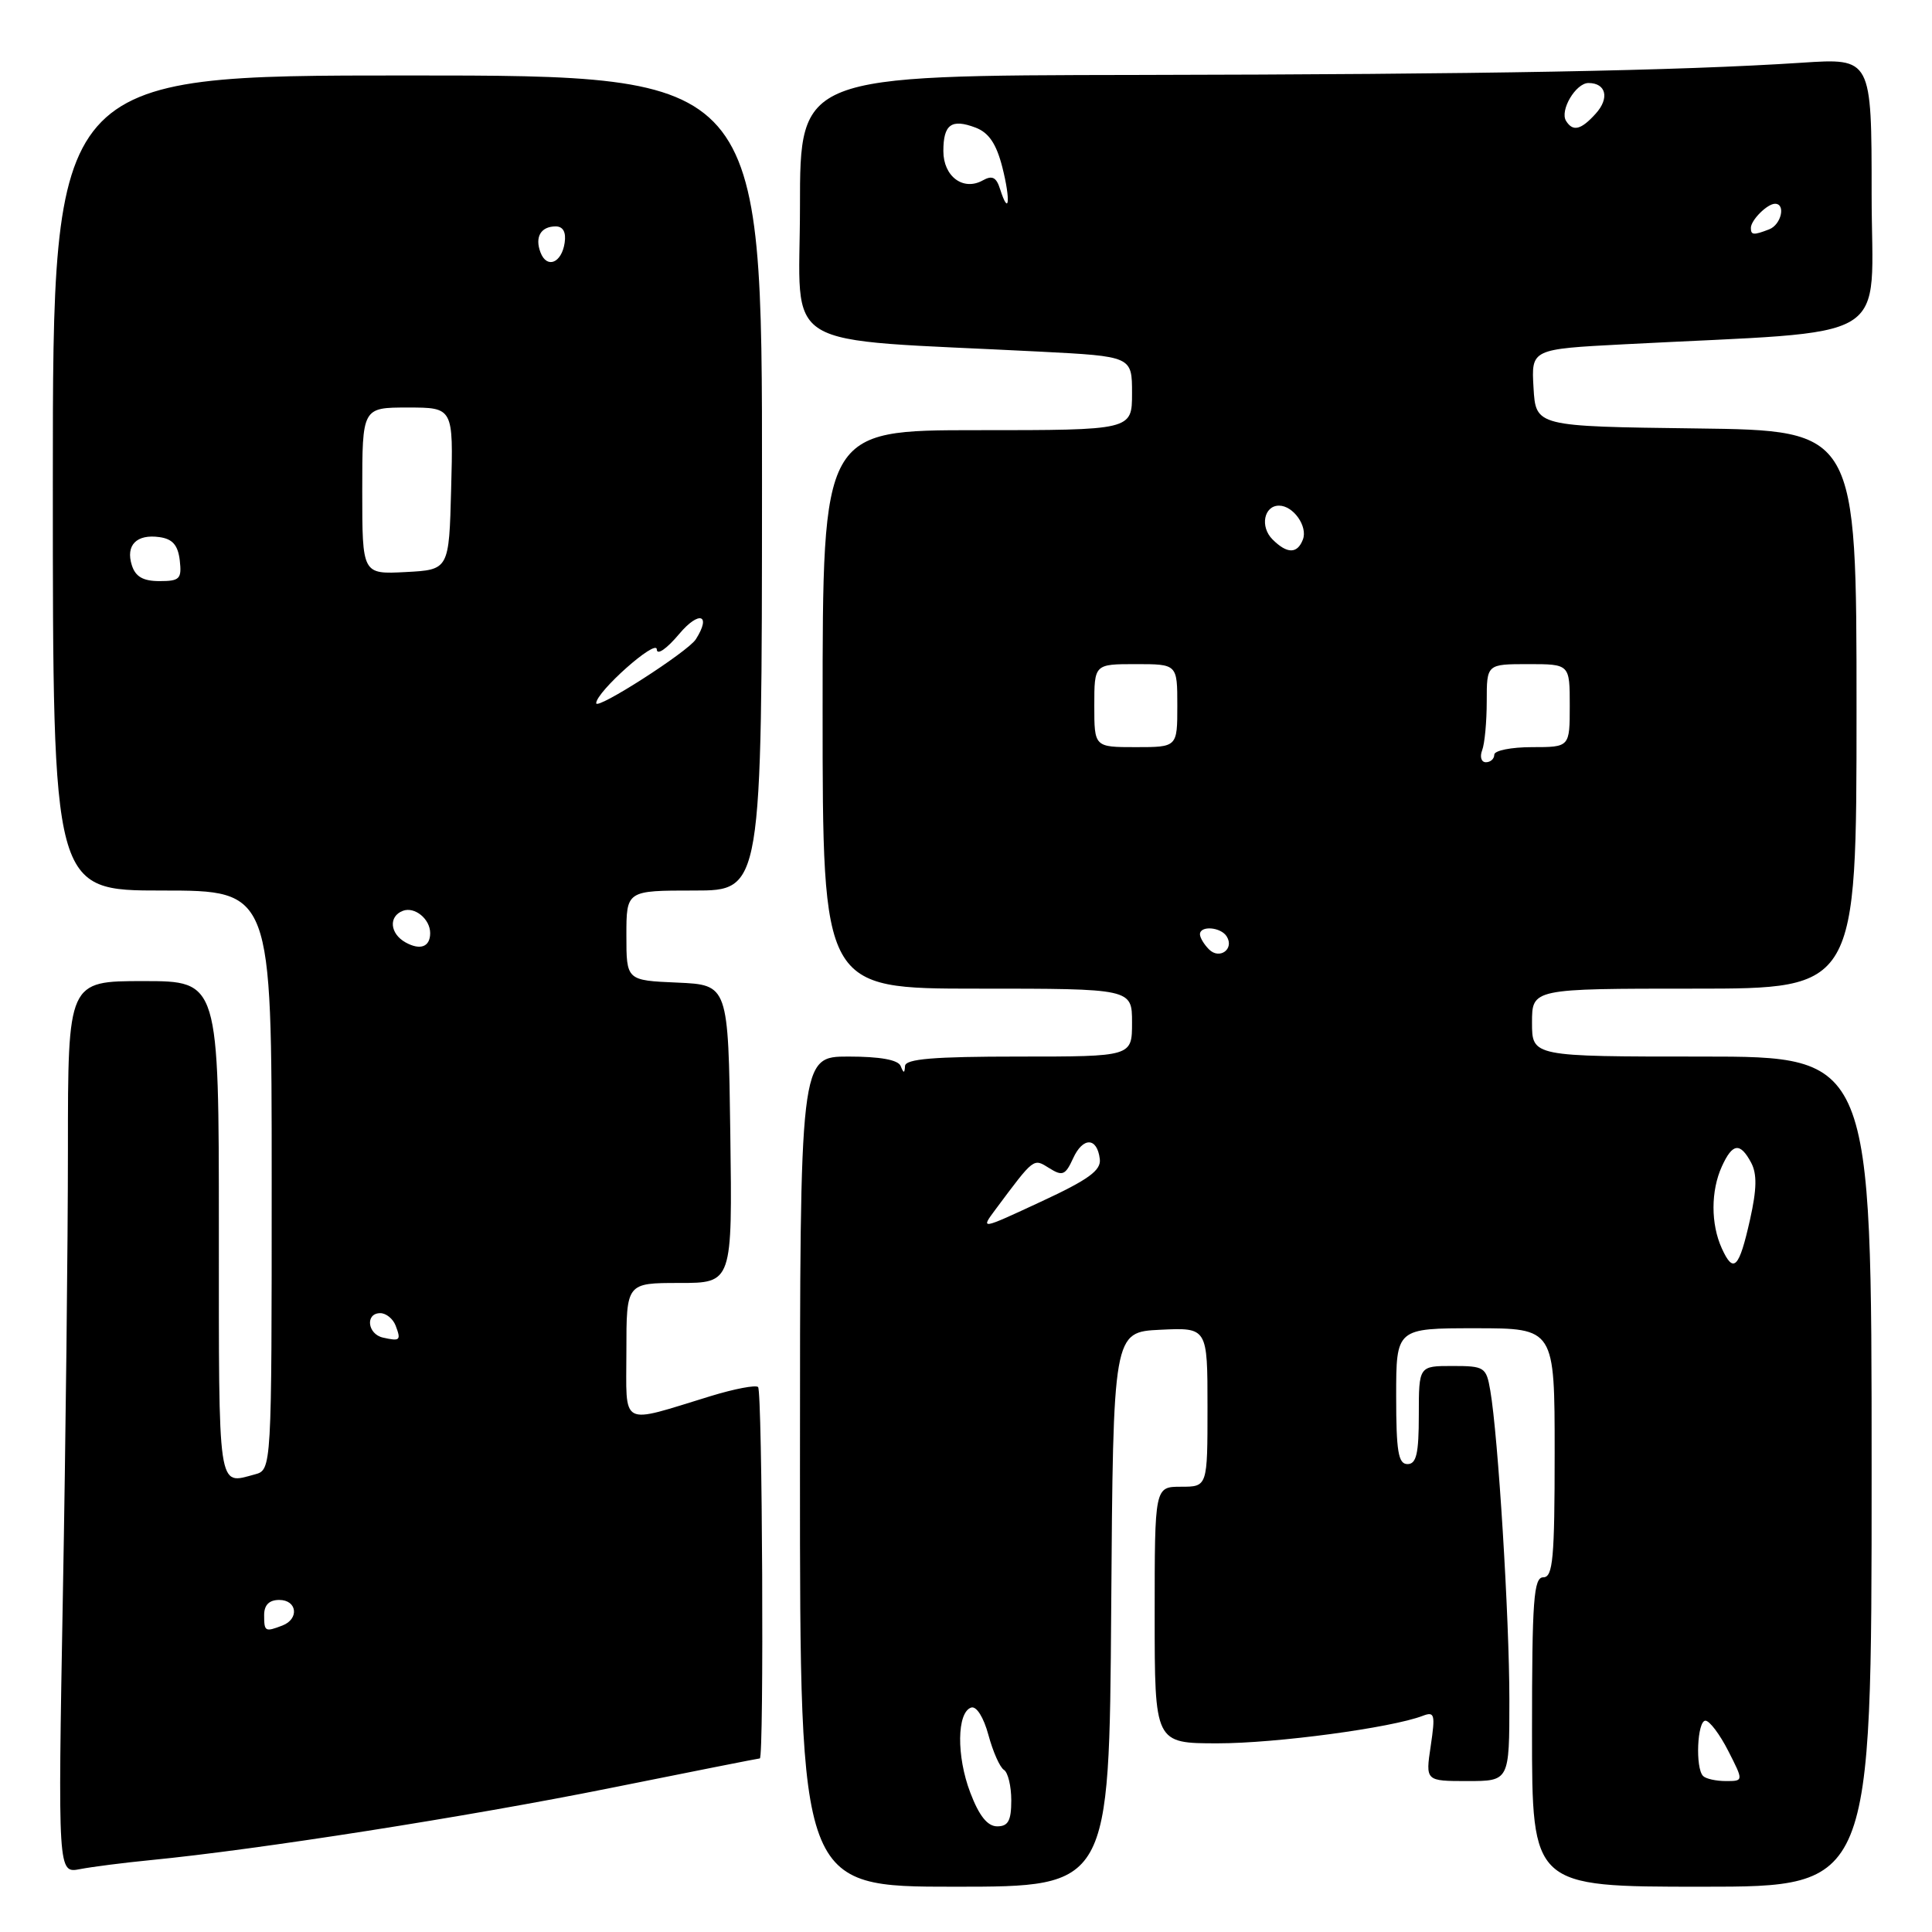 <?xml version="1.0" encoding="UTF-8" standalone="no"?>
<!DOCTYPE svg PUBLIC "-//W3C//DTD SVG 1.1//EN" "http://www.w3.org/Graphics/SVG/1.1/DTD/svg11.dtd" >
<svg xmlns="http://www.w3.org/2000/svg" xmlns:xlink="http://www.w3.org/1999/xlink" version="1.1" viewBox="0 0 256 256">
 <g >
 <path fill="currentColor"
d=" M 147.24 213.25 C 147.50 176.50 147.50 176.50 153.75 176.20 C 160.00 175.90 160.00 175.90 160.00 186.45 C 160.00 197.00 160.00 197.00 156.50 197.00 C 153.00 197.00 153.00 197.00 153.00 214.00 C 153.00 231.00 153.00 231.00 161.37 231.00 C 169.09 231.00 184.36 228.95 188.51 227.36 C 190.10 226.75 190.20 227.15 189.58 231.34 C 188.88 236.00 188.88 236.00 194.44 236.00 C 200.00 236.00 200.00 236.00 200.00 225.25 C 200.00 214.40 198.51 190.26 197.47 184.25 C 196.94 181.15 196.70 181.00 192.45 181.00 C 188.00 181.00 188.00 181.00 188.00 187.50 C 188.00 192.61 187.68 194.00 186.50 194.00 C 185.28 194.00 185.00 192.33 185.00 185.00 C 185.00 176.00 185.00 176.00 195.50 176.00 C 206.00 176.00 206.00 176.00 206.00 192.50 C 206.00 206.50 205.77 209.00 204.50 209.00 C 203.22 209.00 203.00 211.94 203.00 229.50 C 203.00 250.00 203.00 250.00 225.50 250.00 C 248.00 250.00 248.00 250.00 248.00 195.00 C 248.00 140.00 248.00 140.00 225.50 140.00 C 203.00 140.00 203.00 140.00 203.00 135.50 C 203.00 131.00 203.00 131.00 224.50 131.00 C 246.00 131.00 246.00 131.00 246.00 94.02 C 246.00 57.04 246.00 57.04 224.75 56.77 C 203.50 56.50 203.50 56.50 203.20 51.38 C 202.90 46.26 202.90 46.26 215.20 45.62 C 251.67 43.71 248.00 45.94 248.00 25.73 C 248.00 7.70 248.00 7.70 238.75 8.31 C 222.41 9.38 196.57 9.85 150.75 9.93 C 106.00 10.00 106.00 10.00 106.00 27.39 C 106.00 46.90 102.50 44.78 137.75 46.59 C 150.00 47.22 150.00 47.22 150.00 52.11 C 150.00 57.00 150.00 57.00 129.50 57.00 C 109.00 57.00 109.00 57.00 109.00 94.00 C 109.00 131.00 109.00 131.00 129.50 131.00 C 150.00 131.00 150.00 131.00 150.00 135.50 C 150.00 140.00 150.00 140.00 135.00 140.00 C 123.71 140.00 119.98 140.31 119.92 141.25 C 119.86 142.25 119.74 142.25 119.34 141.25 C 119.01 140.43 116.61 140.00 112.42 140.00 C 106.00 140.00 106.00 140.00 106.00 195.00 C 106.00 250.00 106.00 250.00 126.49 250.00 C 146.98 250.00 146.98 250.00 147.24 213.25 Z  M 20.00 246.47 C 34.15 245.09 62.11 240.70 80.74 236.95 C 91.53 234.78 100.50 233.00 100.68 233.00 C 101.25 233.00 101.02 184.35 100.45 183.79 C 100.15 183.49 97.34 184.02 94.20 184.98 C 81.96 188.72 83.00 189.27 83.00 179.02 C 83.00 170.00 83.00 170.00 90.02 170.00 C 97.04 170.00 97.04 170.00 96.77 150.25 C 96.50 130.50 96.50 130.50 89.75 130.20 C 83.00 129.91 83.00 129.91 83.00 123.95 C 83.00 118.00 83.00 118.00 91.98 118.00 C 100.95 118.00 100.95 118.00 100.97 64.00 C 100.99 10.00 100.99 10.00 54.00 10.00 C 7.00 10.00 7.00 10.00 7.00 64.00 C 7.00 118.00 7.00 118.00 21.50 118.00 C 36.00 118.00 36.00 118.00 36.00 156.38 C 36.00 194.77 36.00 194.77 33.75 195.37 C 28.80 196.70 29.00 198.04 29.00 163.00 C 29.00 130.00 29.00 130.00 19.00 130.00 C 9.00 130.00 9.00 130.00 9.00 152.25 C 9.00 164.49 8.70 191.09 8.33 211.37 C 7.67 248.23 7.67 248.23 10.59 247.67 C 12.19 247.36 16.42 246.82 20.00 246.47 Z  M 128.57 237.54 C 126.72 232.70 126.79 226.89 128.69 226.26 C 129.39 226.04 130.34 227.56 130.97 229.89 C 131.57 232.11 132.49 234.19 133.03 234.52 C 133.56 234.85 134.00 236.67 134.00 238.56 C 134.00 241.25 133.59 242.00 132.14 242.00 C 130.85 242.00 129.74 240.62 128.57 237.54 Z  M 225.67 235.33 C 224.62 234.29 224.89 228.00 225.98 228.00 C 226.52 228.00 227.88 229.80 229.00 232.00 C 231.04 236.00 231.04 236.00 228.69 236.00 C 227.39 236.00 226.03 235.70 225.67 235.33 Z  M 228.15 165.42 C 226.68 162.20 226.68 157.79 228.16 154.55 C 229.56 151.47 230.57 151.33 232.03 154.05 C 232.83 155.55 232.79 157.56 231.89 161.59 C 230.44 168.07 229.70 168.83 228.15 165.42 Z  M 131.93 160.23 C 137.08 153.33 136.91 153.46 139.04 154.79 C 140.78 155.88 141.17 155.72 142.19 153.49 C 143.49 150.63 145.38 150.67 145.73 153.58 C 145.92 155.08 144.23 156.31 137.93 159.23 C 129.89 162.97 129.89 162.97 131.93 160.23 Z  M 160.20 125.80 C 159.54 125.14 159.00 124.24 159.00 123.80 C 159.00 122.61 161.78 122.83 162.55 124.09 C 163.58 125.75 161.60 127.20 160.20 125.80 Z  M 196.39 99.42 C 196.73 98.55 197.00 95.62 197.00 92.92 C 197.00 88.00 197.00 88.00 202.50 88.00 C 208.00 88.00 208.00 88.00 208.00 93.50 C 208.00 99.00 208.00 99.00 203.00 99.00 C 200.25 99.00 198.00 99.45 198.00 100.00 C 198.00 100.55 197.50 101.00 196.89 101.00 C 196.28 101.00 196.06 100.29 196.39 99.42 Z  M 145.00 93.50 C 145.00 88.00 145.00 88.00 150.50 88.00 C 156.00 88.00 156.00 88.00 156.00 93.50 C 156.00 99.00 156.00 99.00 150.50 99.00 C 145.00 99.00 145.00 99.00 145.00 93.50 Z  M 168.61 71.47 C 166.93 69.79 167.48 67.00 169.48 67.00 C 171.37 67.00 173.31 69.75 172.64 71.49 C 171.90 73.41 170.55 73.41 168.61 71.47 Z  M 232.00 30.20 C 232.00 29.17 234.17 27.00 235.20 27.00 C 236.66 27.00 236.02 29.78 234.42 30.39 C 232.35 31.19 232.00 31.16 232.00 30.20 Z  M 132.52 25.07 C 132.02 23.47 131.47 23.20 130.21 23.91 C 127.63 25.34 125.00 23.38 125.00 20.02 C 125.00 16.48 126.07 15.70 129.27 16.91 C 131.03 17.58 132.02 19.06 132.81 22.14 C 133.93 26.55 133.71 28.80 132.52 25.07 Z  M 207.51 16.02 C 206.65 14.63 208.80 11.00 210.48 11.00 C 212.82 11.00 213.30 13.01 211.44 15.06 C 209.49 17.22 208.42 17.48 207.51 16.02 Z  M 35.00 214.00 C 35.00 212.67 35.67 212.00 37.00 212.00 C 39.37 212.00 39.68 214.52 37.42 215.39 C 35.12 216.27 35.00 216.20 35.00 214.00 Z  M 50.75 177.24 C 48.68 176.78 48.37 174.00 50.39 174.00 C 51.16 174.00 52.07 174.74 52.42 175.64 C 53.17 177.61 53.02 177.75 50.75 177.24 Z  M 53.73 124.87 C 51.66 123.71 51.46 121.42 53.38 120.69 C 54.94 120.09 57.00 121.77 57.00 123.64 C 57.00 125.47 55.69 125.96 53.73 124.87 Z  M 79.00 93.18 C 79.00 91.68 87.00 84.57 87.03 86.05 C 87.04 86.87 88.33 85.99 90.00 84.00 C 92.63 80.87 94.30 81.41 92.20 84.71 C 91.15 86.36 79.00 94.15 79.00 93.18 Z  M 17.47 74.90 C 16.62 72.24 18.10 70.74 21.13 71.17 C 22.87 71.41 23.58 72.24 23.82 74.25 C 24.10 76.71 23.82 77.00 21.13 77.00 C 18.97 77.00 17.95 76.42 17.47 74.90 Z  M 48.00 65.05 C 48.00 54.00 48.00 54.00 54.03 54.00 C 60.07 54.00 60.07 54.00 59.78 64.75 C 59.50 75.50 59.50 75.50 53.75 75.80 C 48.00 76.10 48.00 76.10 48.00 65.05 Z  M 71.62 33.45 C 70.84 31.41 71.66 30.00 73.63 30.00 C 74.61 30.00 75.03 30.76 74.82 32.17 C 74.42 34.86 72.46 35.65 71.62 33.45 Z "/>
</g>
</svg>